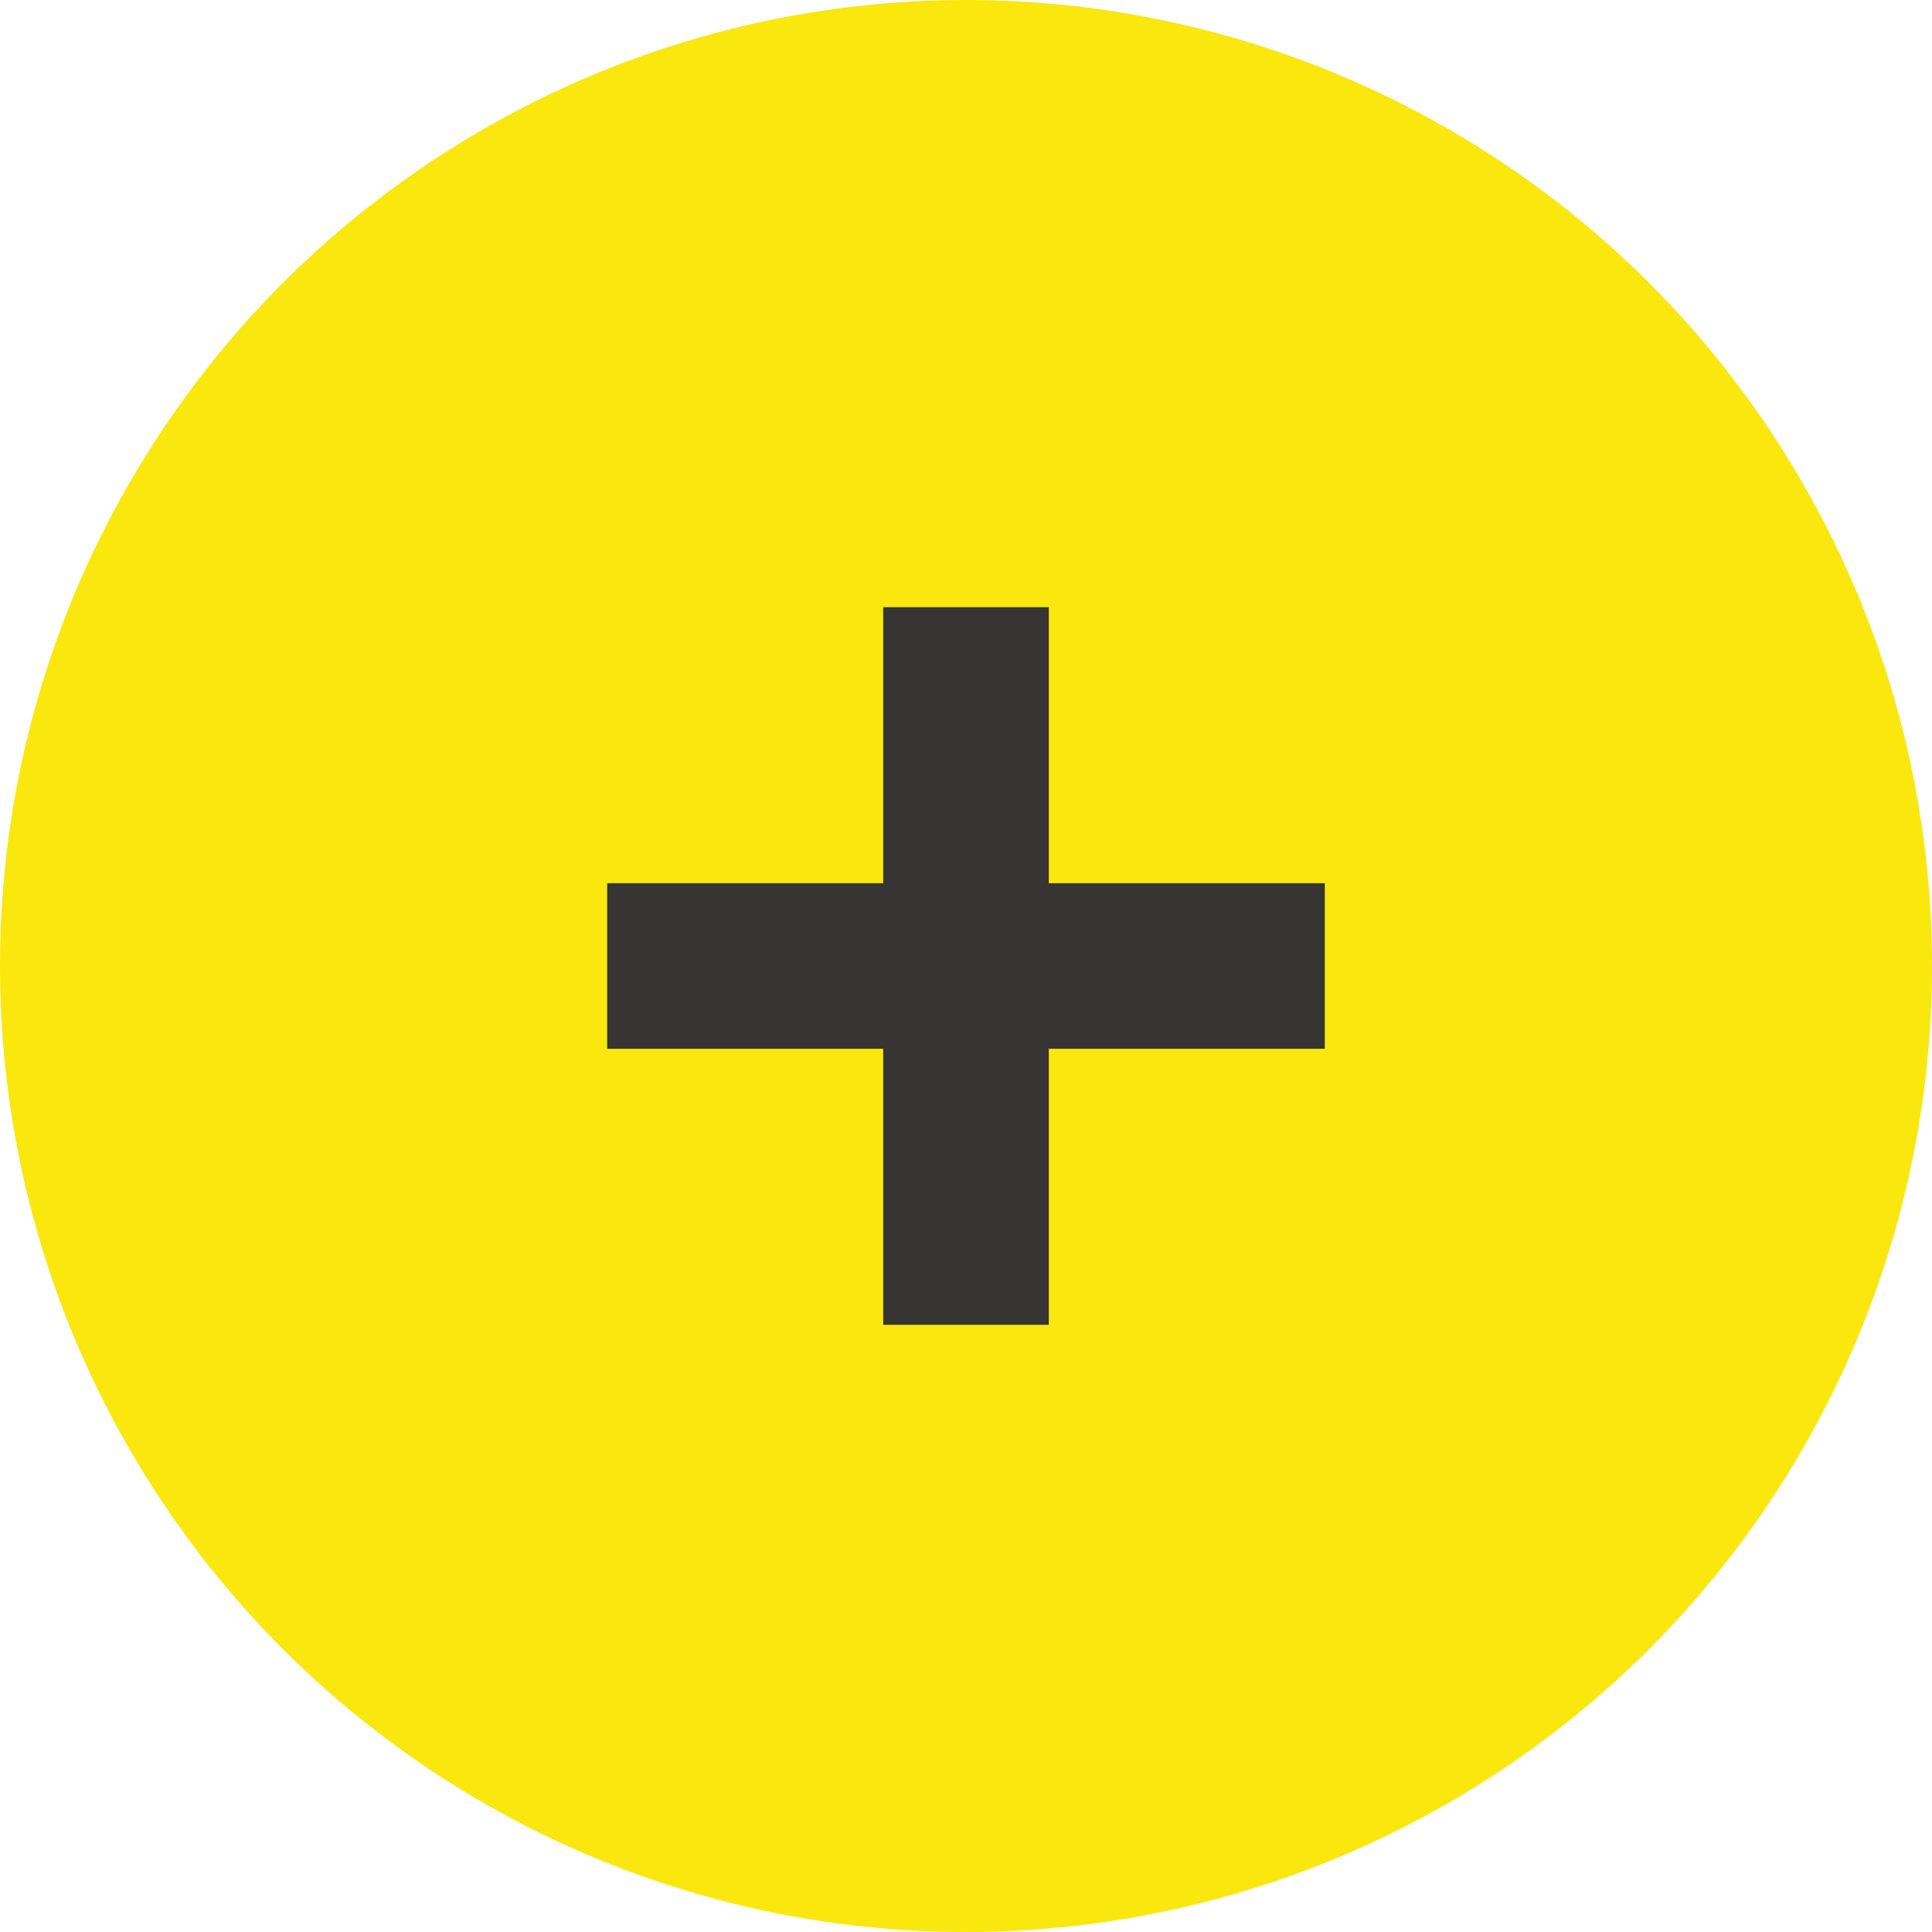<svg xmlns="http://www.w3.org/2000/svg" width="280" height="280" fill="none"><circle cx="140" cy="140" r="140" fill="#F9E70D"/><path fill="#383433" d="M128 88h24v104h-24z"/><path fill="#383433" d="M192 128v24H88v-24z"/></svg>